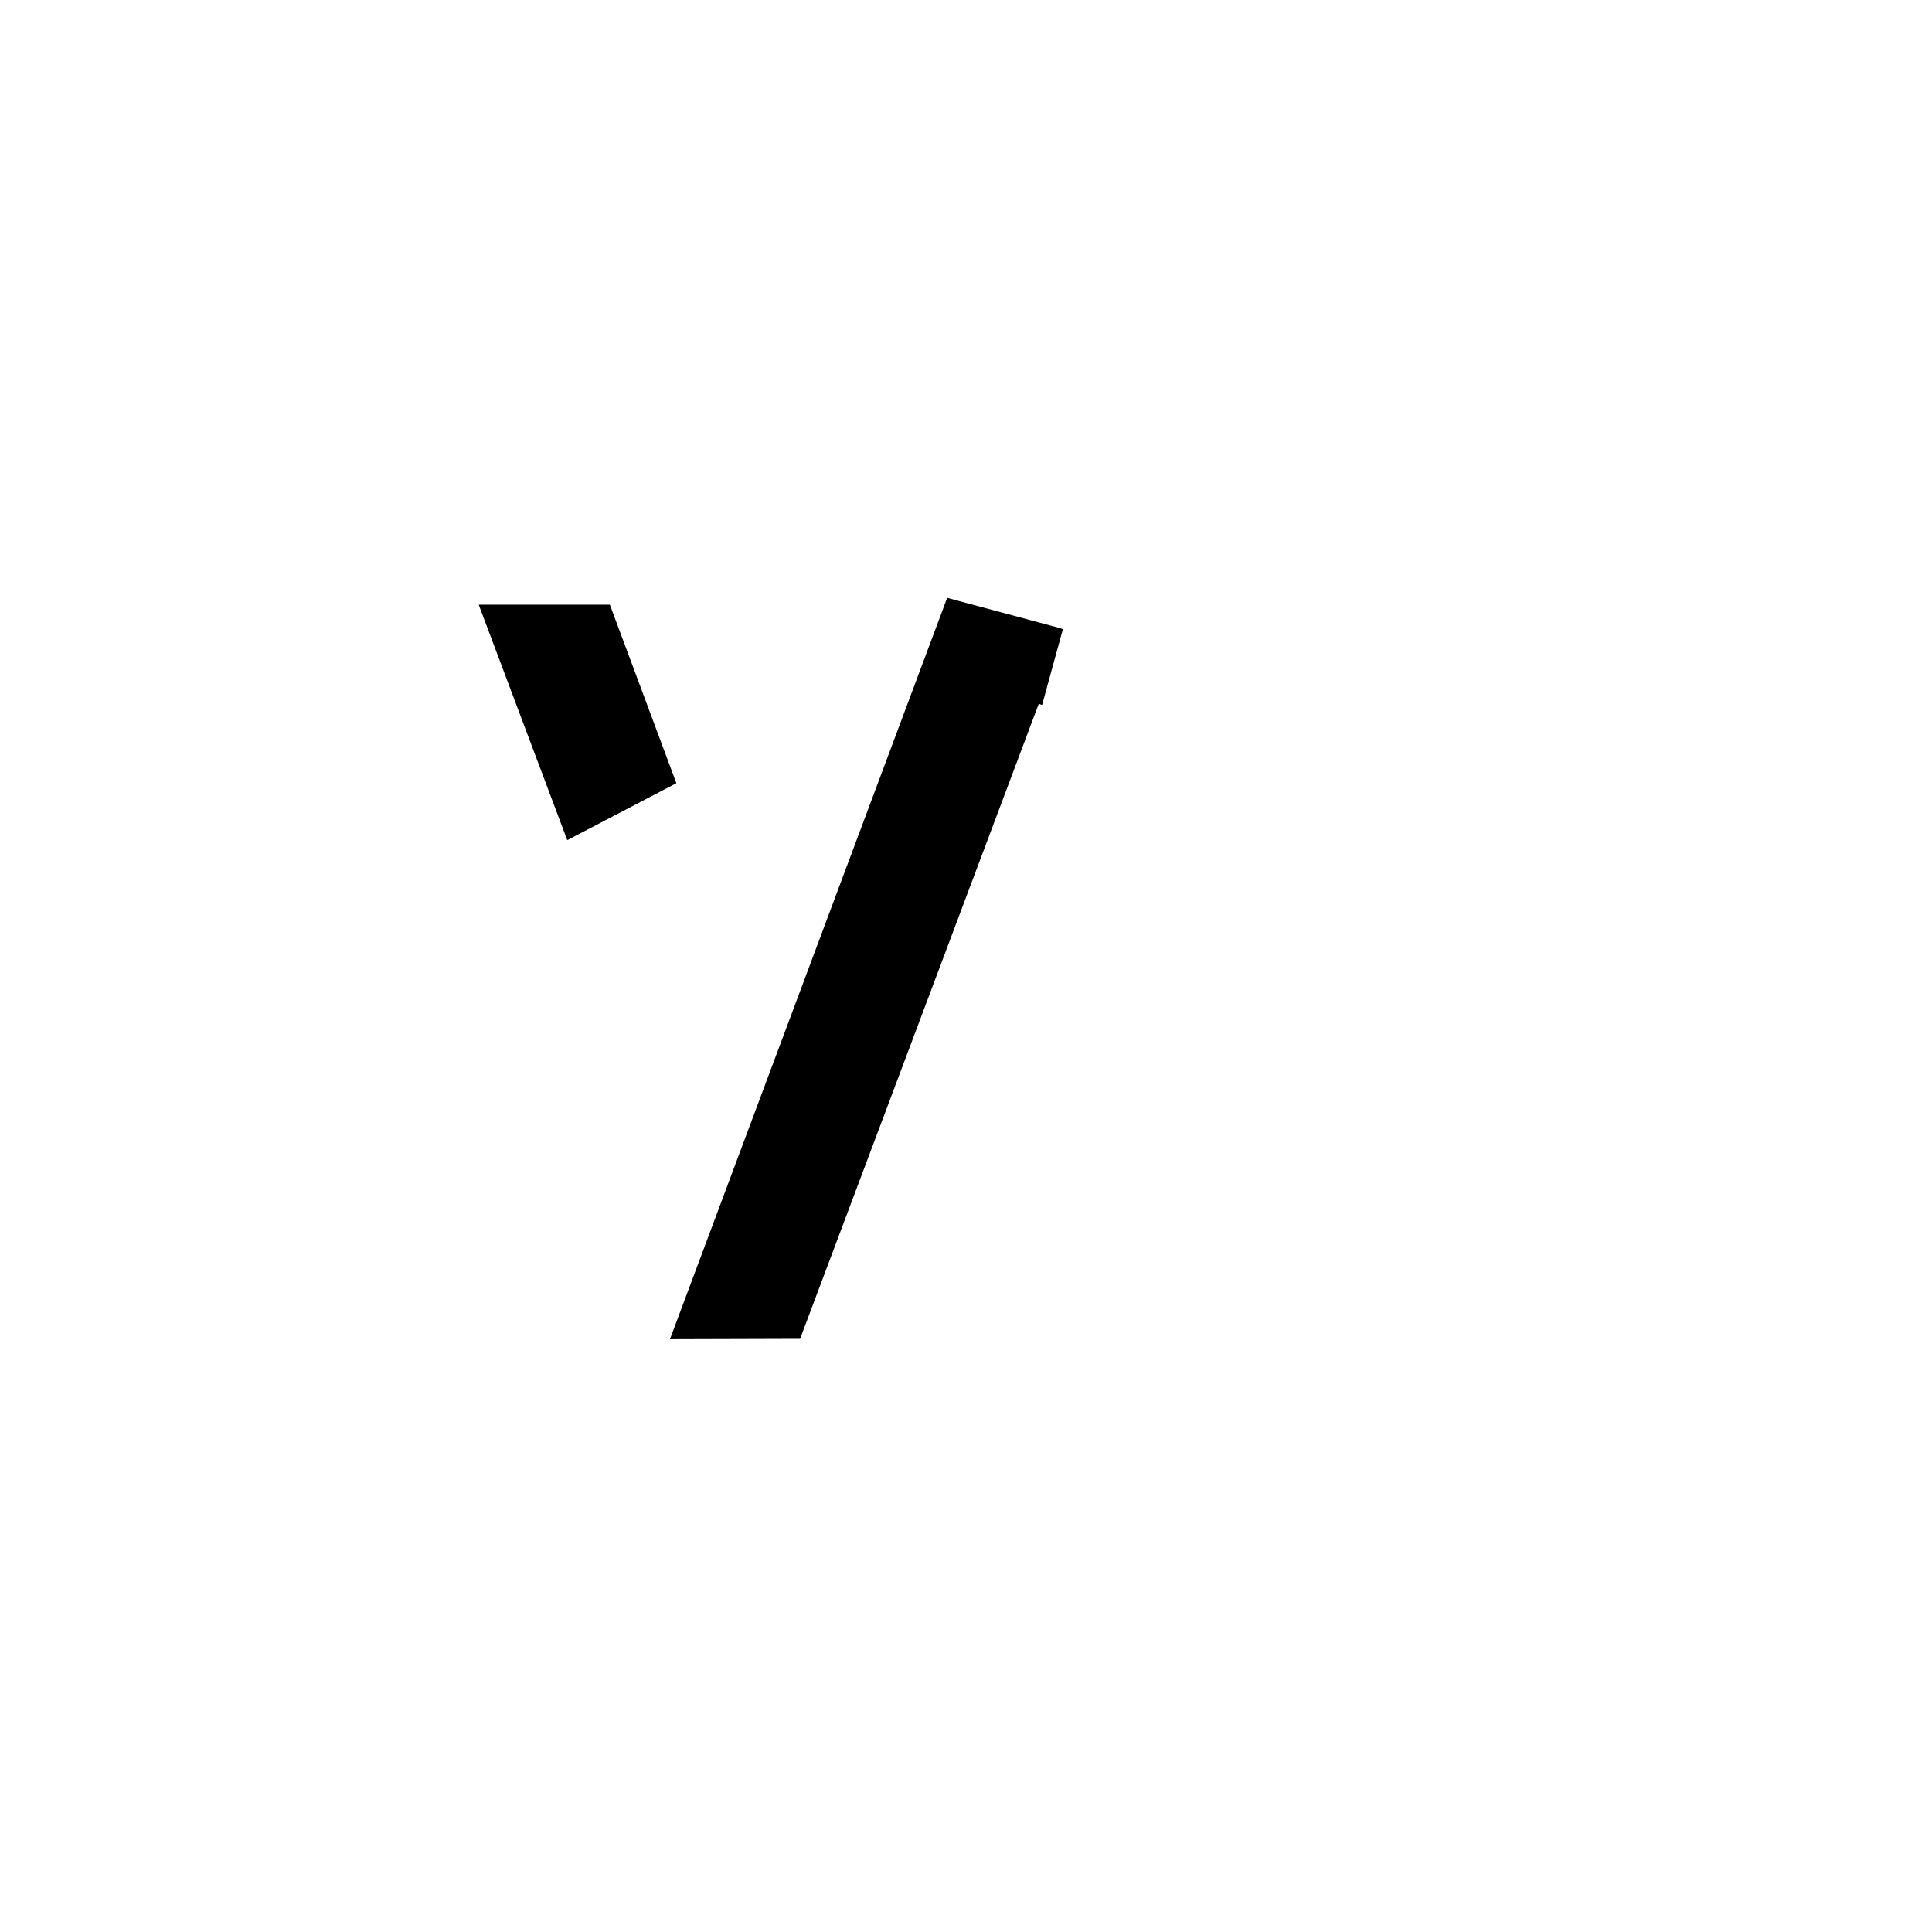 <svg
    xmlns="http://www.w3.org/2000/svg"
    viewBox="0 0 76 76"
    id="vector"
    width="76px"
    height="76px">
    <g id="group_2">
        <path
            id="path"
            d="M 51.739 47.989 L 51.739 47.989 L 51.739 47.989 L 51.739 47.989 L 51.739 47.989 L 51.739 47.989 L 51.739 47.989 L 51.739 47.989 L 51.739 47.989 L 51.739 47.989 L 51.739 47.989 L 51.739 47.989 L 51.739 47.989 L 51.739 47.989 L 51.739 47.989 L 51.739 47.989 Z"
            fill="#000000"
            stroke-width="1"/>
        <g
            id="group"
            transform="translate(-4.148 0)">
            <path
                id="path_1"
                d="M 41.407 23.518 L 30.502 52.681 L 35.622 52.666 L 45.01 27.686 L 45.141 27.733 L 45.141 27.733 C 45.141 27.733 45.141 27.733 45.141 27.733 L 45.141 27.733 L 45.141 27.733 L 45.141 27.733 L 45.141 27.733 L 45.141 27.733 L 45.959 24.751 L 45.959 24.751 L 45.959 24.751 L 45.959 24.751 L 45.959 24.751 L 45.959 24.751 L 45.834 24.706 L 45.813 24.699 Z"
                fill="#000000"
                stroke-width="1"/>
            <g
                id="group_1"
                transform="translate(3.318 0)">
                <path
                    id="path_2"
                    d="M 23.141 33.041 L 19.666 23.8 L 19.675 23.787 L 24.814 23.787 L 24.823 23.793 L 27.434 30.802 L 27.431 30.812 L 23.16 33.041 L 23.141 33.041 Z"
                    fill="#000000"
                    stroke-width="1"/>
            </g>
        </g>
    </g>
</svg>
